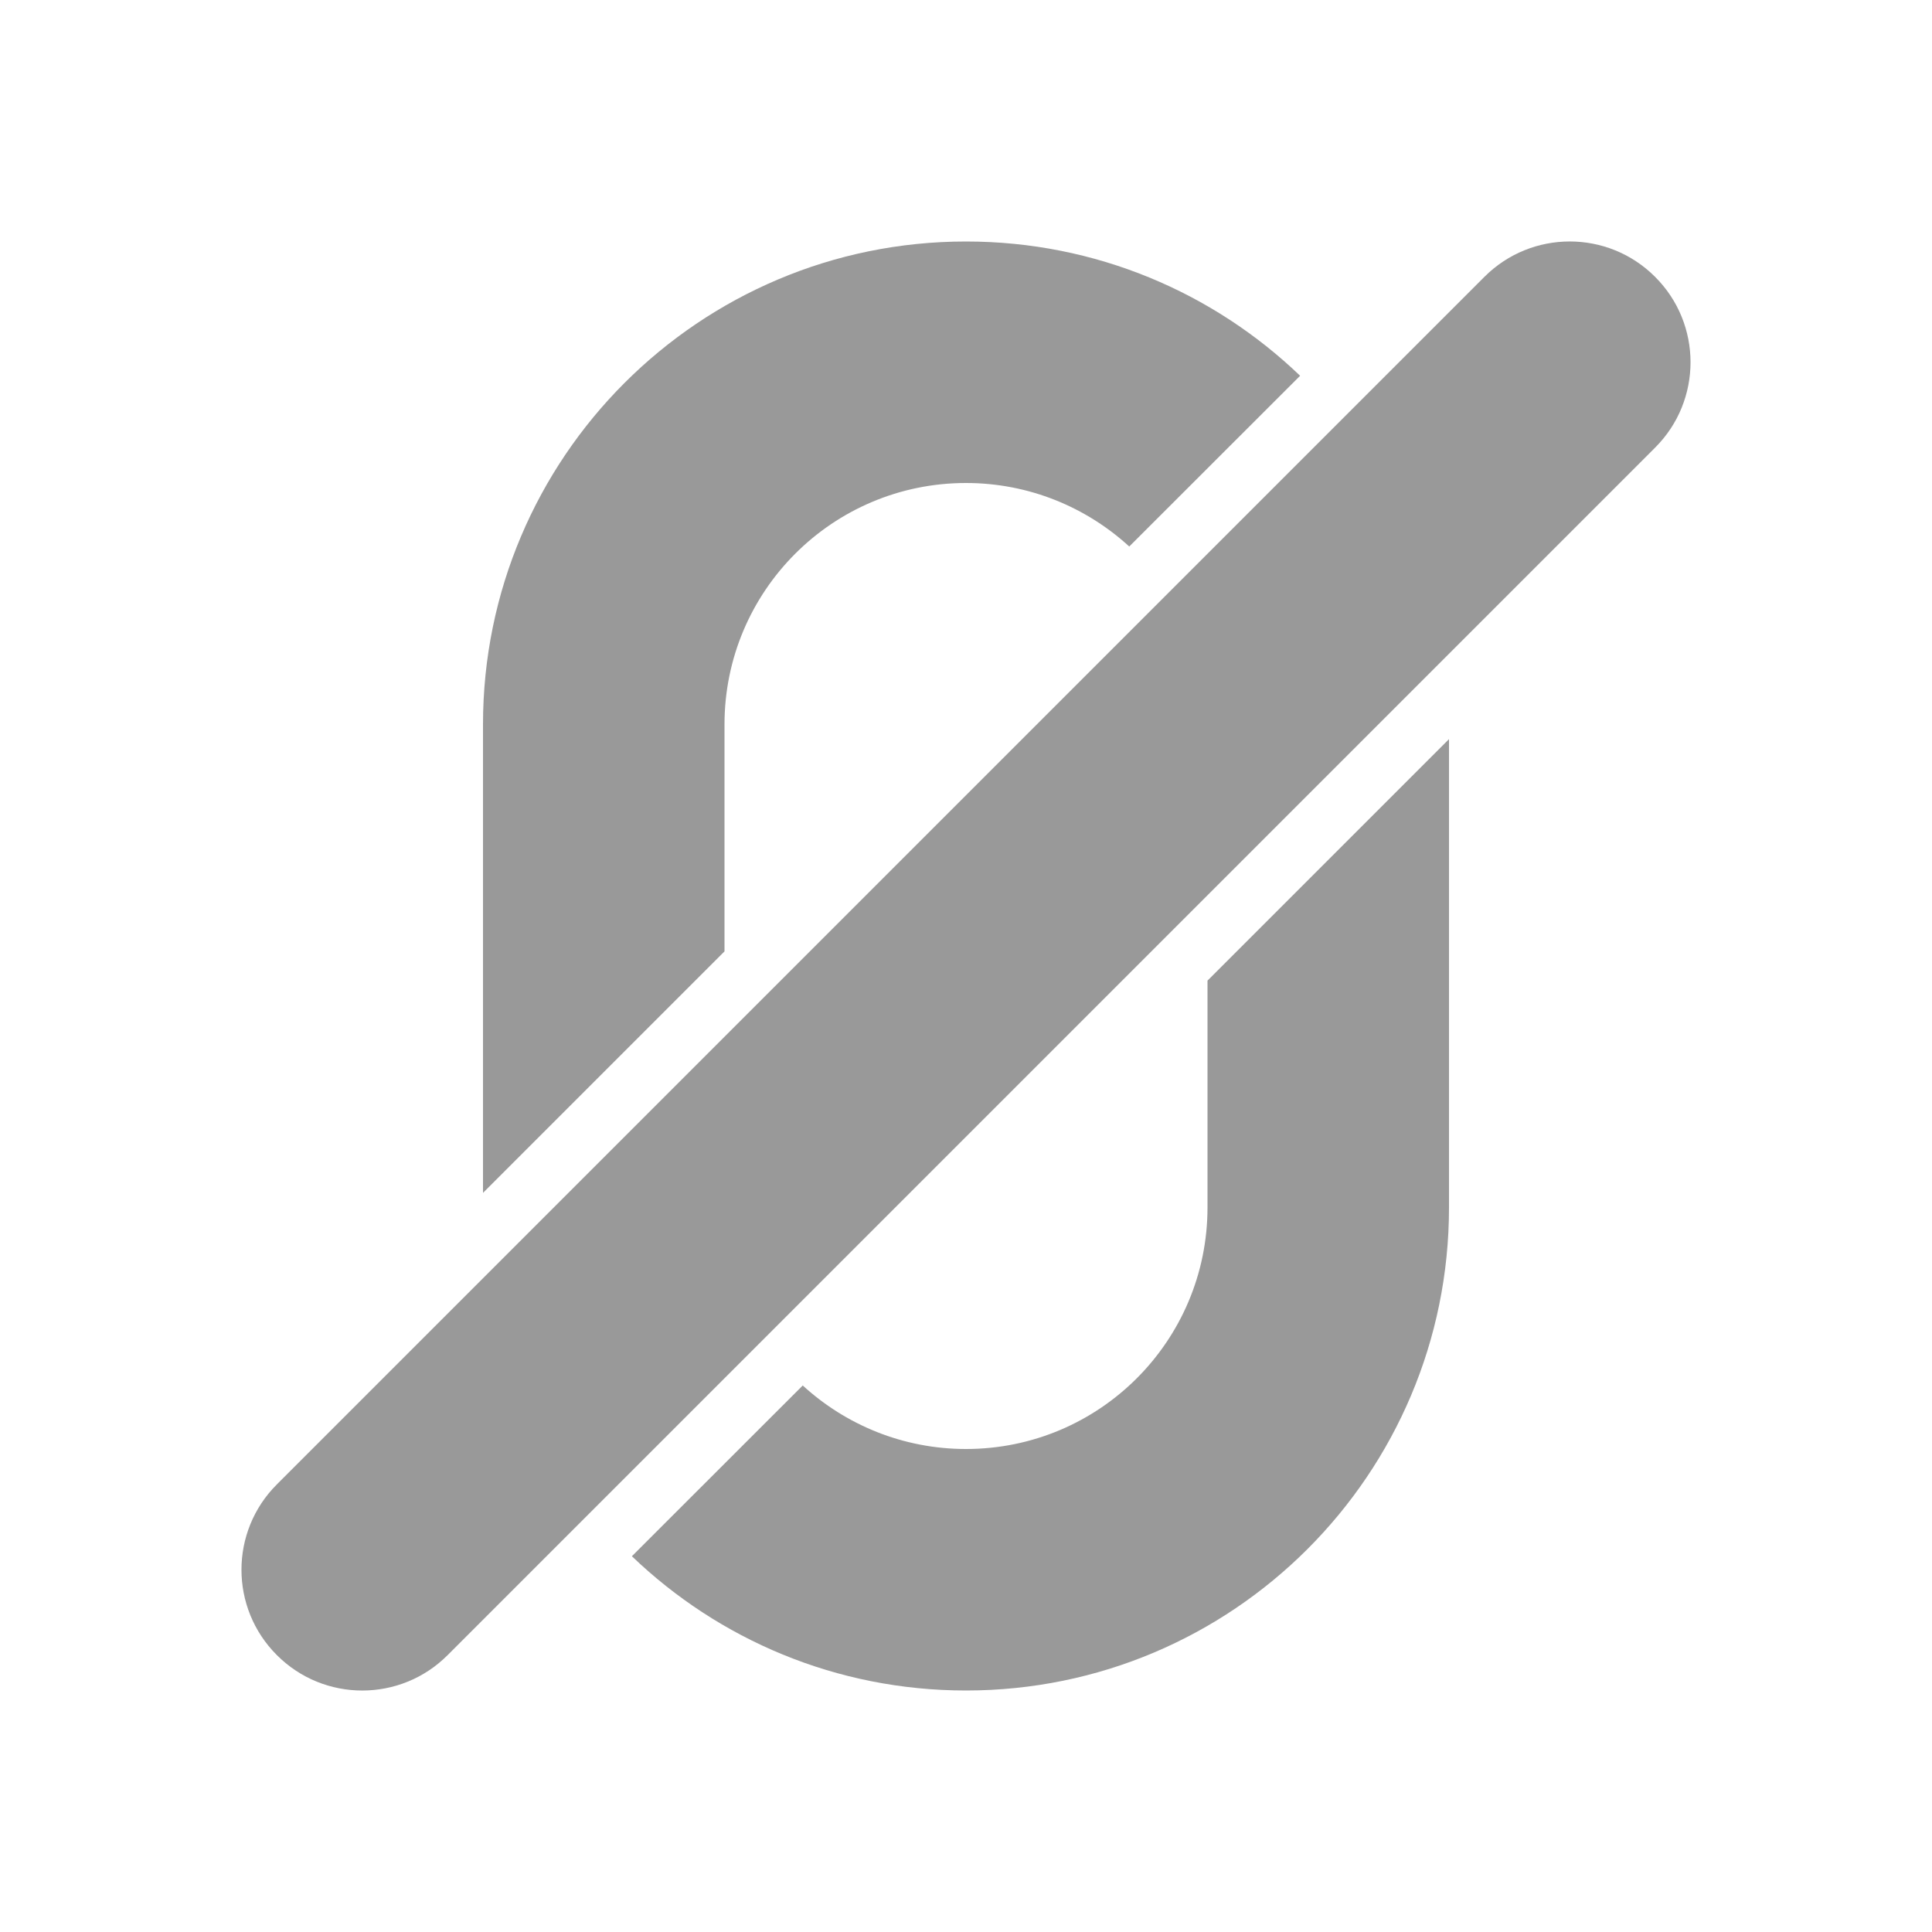 <svg width="16" height="16" viewBox="0 0 16 16" fill="none" xmlns="http://www.w3.org/2000/svg">
<path fill-rule="evenodd" clip-rule="evenodd" d="M10.767 3.112C10.049 2.423 9.074 2 8 2C5.791 2 4 3.791 4 6V9.879L6 7.879V6C6 4.895 6.895 4 8 4C8.521 4 8.996 4.2 9.352 4.526L10.767 3.112ZM12 6.121L10 8.121V10C10 11.105 9.105 12 8 12C7.479 12 7.004 11.8 6.648 11.474L5.233 12.888C5.951 13.577 6.926 14 8 14C10.209 14 12 12.209 12 10V6.121Z" fill="#999999"/>
<path fill-rule="evenodd" clip-rule="evenodd" d="M13.707 2.293C14.098 2.683 14.098 3.317 13.707 3.707L3.707 13.707C3.317 14.098 2.683 14.098 2.293 13.707C1.902 13.317 1.902 12.683 2.293 12.293L12.293 2.293C12.683 1.902 13.317 1.902 13.707 2.293Z" fill="#999999"/>
</svg>
